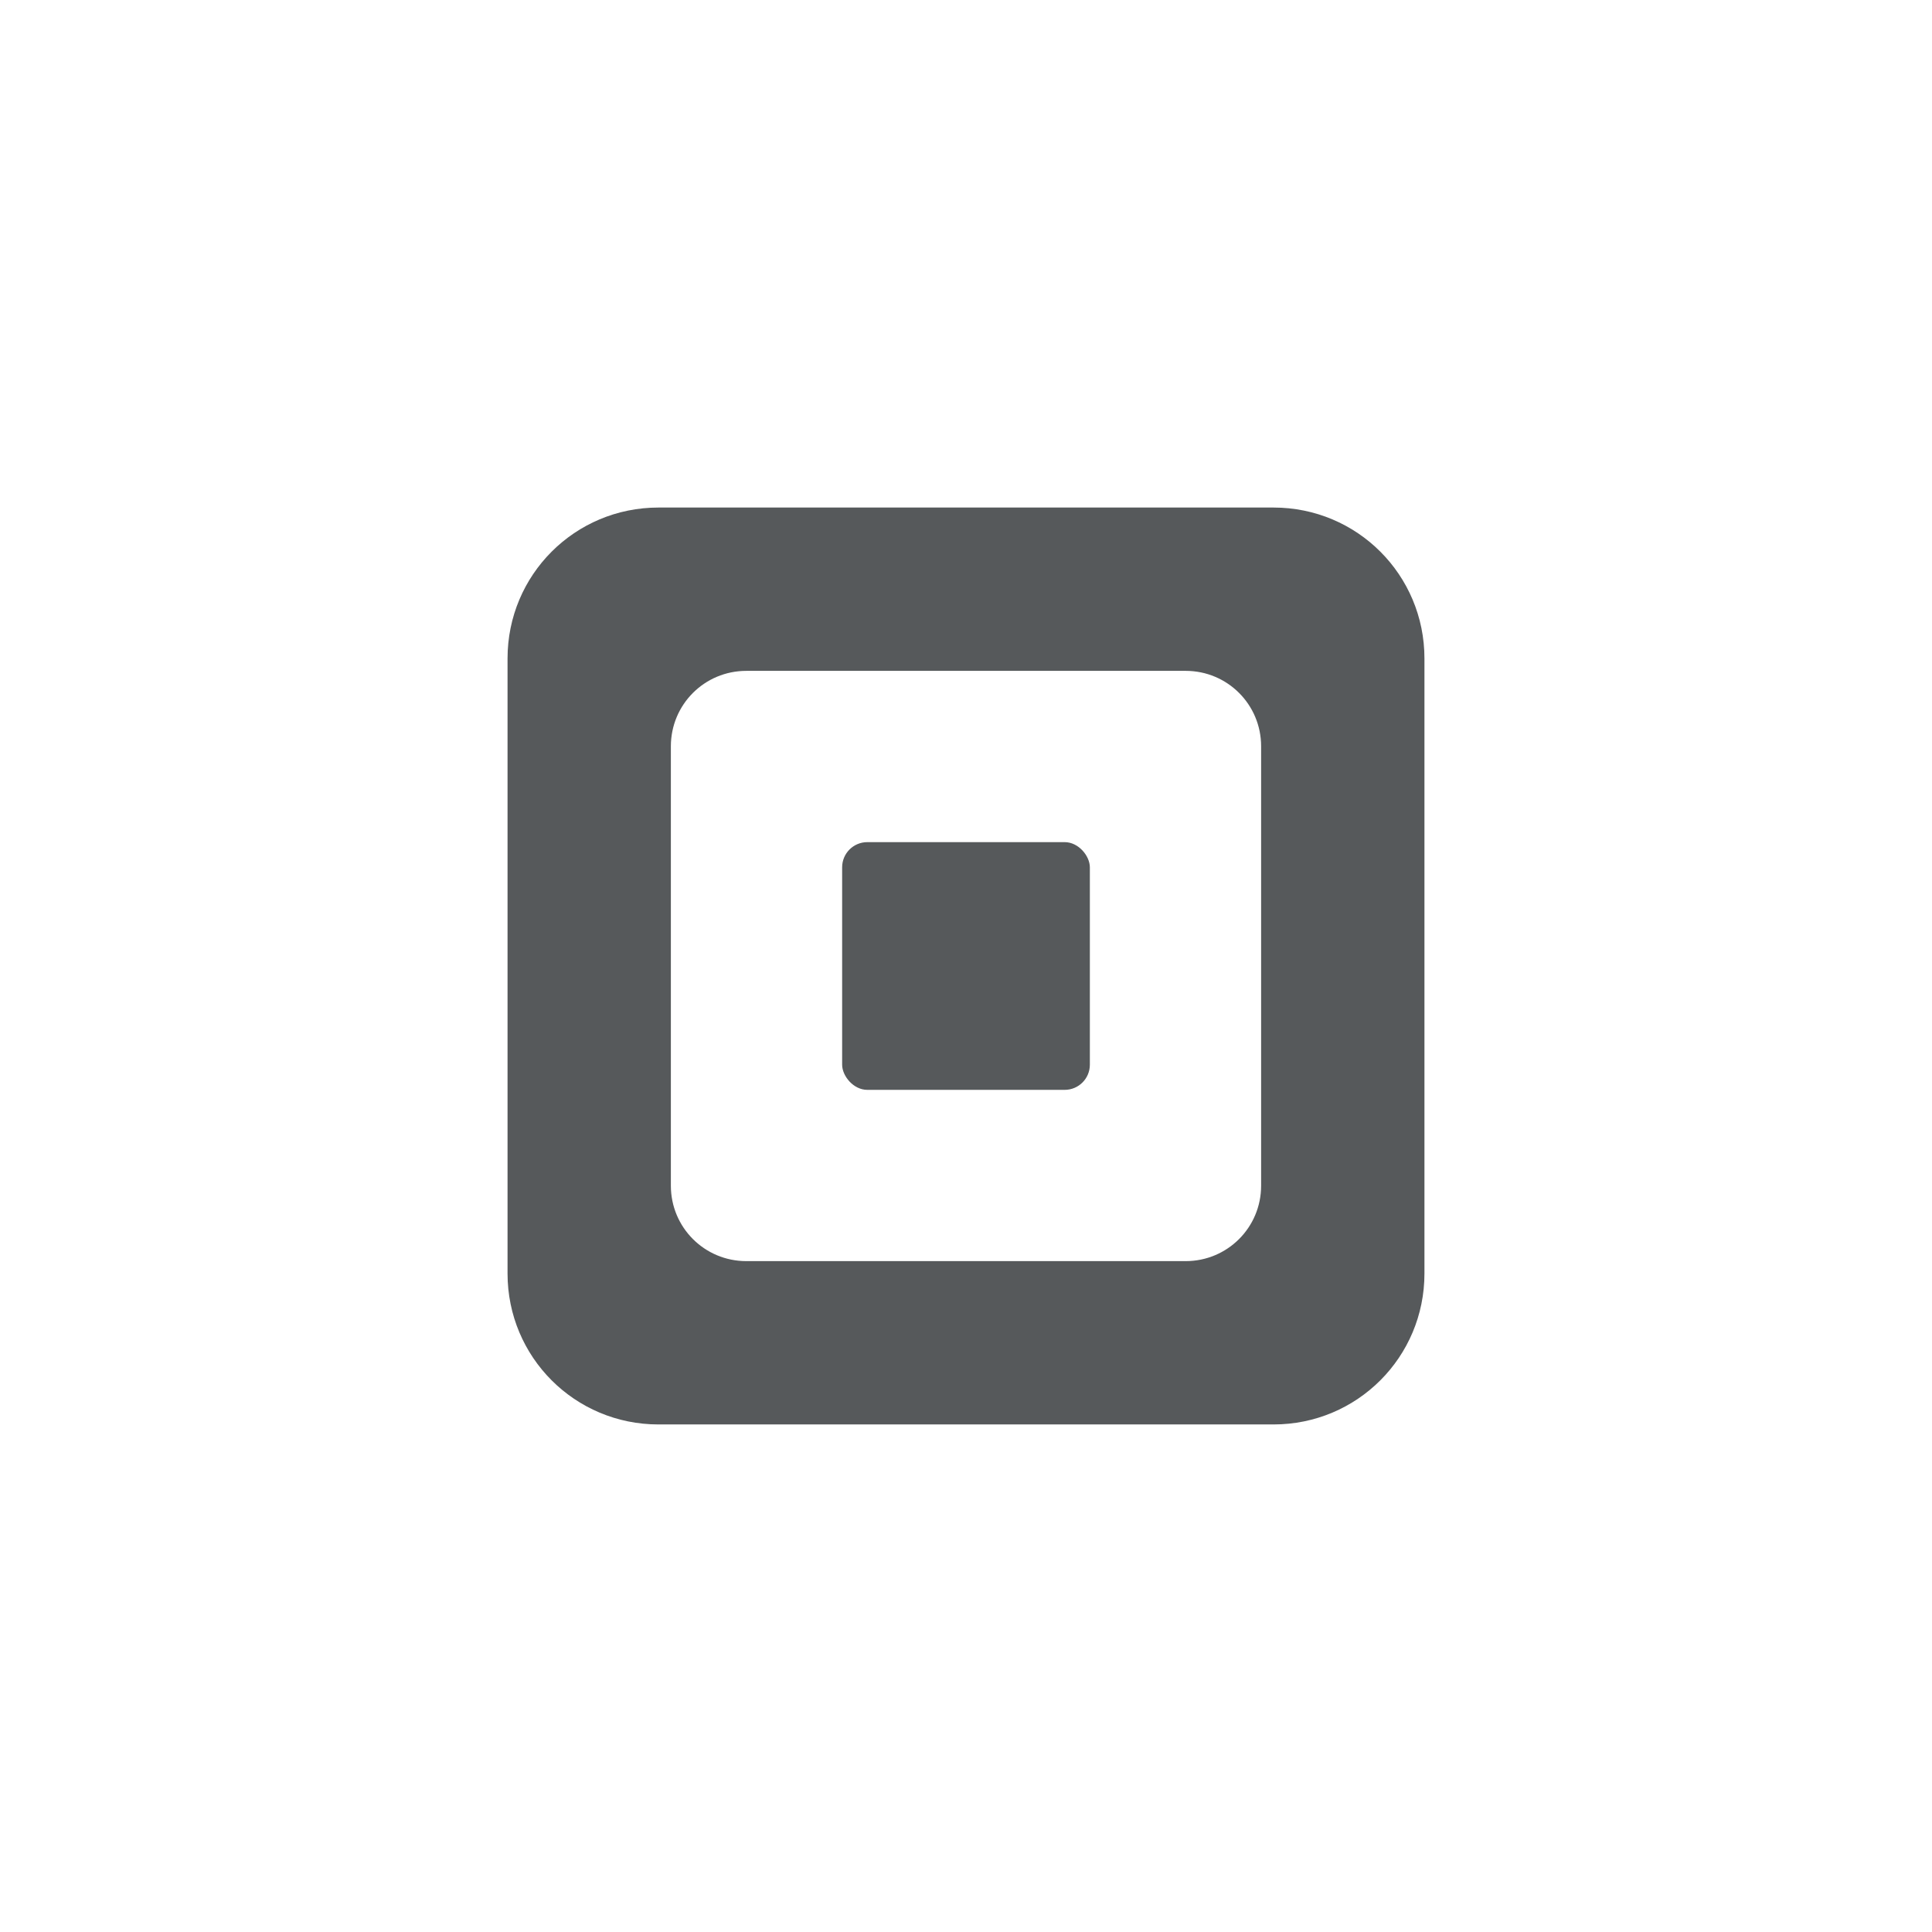 <?xml version="1.0" encoding="UTF-8" standalone="no"?>
<svg
   viewBox="0 0 192 192"
   version="1.1"
   id="svg3"
   sodipodi:docname="square.svg"
   xml:space="preserve"
   inkscape:version="1.4 (86a8ad7, 2024-10-11)"
   inkscape:export-filename="square.png"
   inkscape:export-xdpi="202.28027"
   inkscape:export-ydpi="202.28027"
   xmlns:inkscape="http://www.inkscape.org/namespaces/inkscape"
   xmlns:sodipodi="http://sodipodi.sourceforge.net/DTD/sodipodi-0.dtd"
   xmlns="http://www.w3.org/2000/svg"
   xmlns:svg="http://www.w3.org/2000/svg"><sodipodi:namedview
     id="namedview3"
     pagecolor="#505050"
     bordercolor="#ffffff"
     borderopacity="1"
     inkscape:showpageshadow="0"
     inkscape:pageopacity="0"
     inkscape:pagecheckerboard="1"
     inkscape:deskcolor="#505050"
     inkscape:zoom="6.0030419"
     inkscape:cx="99.199707"
     inkscape:cy="83.707561"
     inkscape:window-width="1920"
     inkscape:window-height="1017"
     inkscape:window-x="-8"
     inkscape:window-y="-8"
     inkscape:window-maximized="1"
     inkscape:current-layer="svg3" /><defs
     id="defs1"><style
       id="style1">.a{fill:none;stroke:#b1b5bd;stroke-linecap:round;stroke-linejoin:round;isolation:isolate;opacity:0.63;}</style></defs><rect
     style="display:inline;fill:#56595b;fill-opacity:1;stroke:none;stroke-width:1.92;stroke-linecap:round;stroke-linejoin:round;stroke-miterlimit:8.7;paint-order:markers stroke fill"
     id="rect4"
     width="24.618"
     height="24.618"
     x="83.691"
     y="83.691"
     rx="2.5" /><path
     id="path7"
     style="baseline-shift:baseline;display:inline;overflow:visible;vector-effect:none;fill:#56595b;fill-opacity:1;stroke-linecap:round;stroke-linejoin:round;stroke-miterlimit:8.7;paint-order:markers stroke fill;enable-background:accumulate;stop-color:#000000"
     d="m 65.439,50.439 c -8.31,0 -15,6.69 -15,15 v 61.121 c 0,8.31 6.69,15 15,15 h 61.121 c 8.31,0 15,-6.69 15,-15 V 65.439 c 0,-8.31 -6.69,-15 -15,-15 z m 8.73,16.23 h 43.66 c 4.155,0 7.5,3.345 7.5,7.5 v 43.66 c 0,4.155 -3.345,7.5 -7.5,7.5 H 74.17 c -4.155,0 -7.5,-3.345 -7.5,-7.5 V 74.17 c 0,-4.155 3.345,-7.5 7.5,-7.5 z" /></svg>
